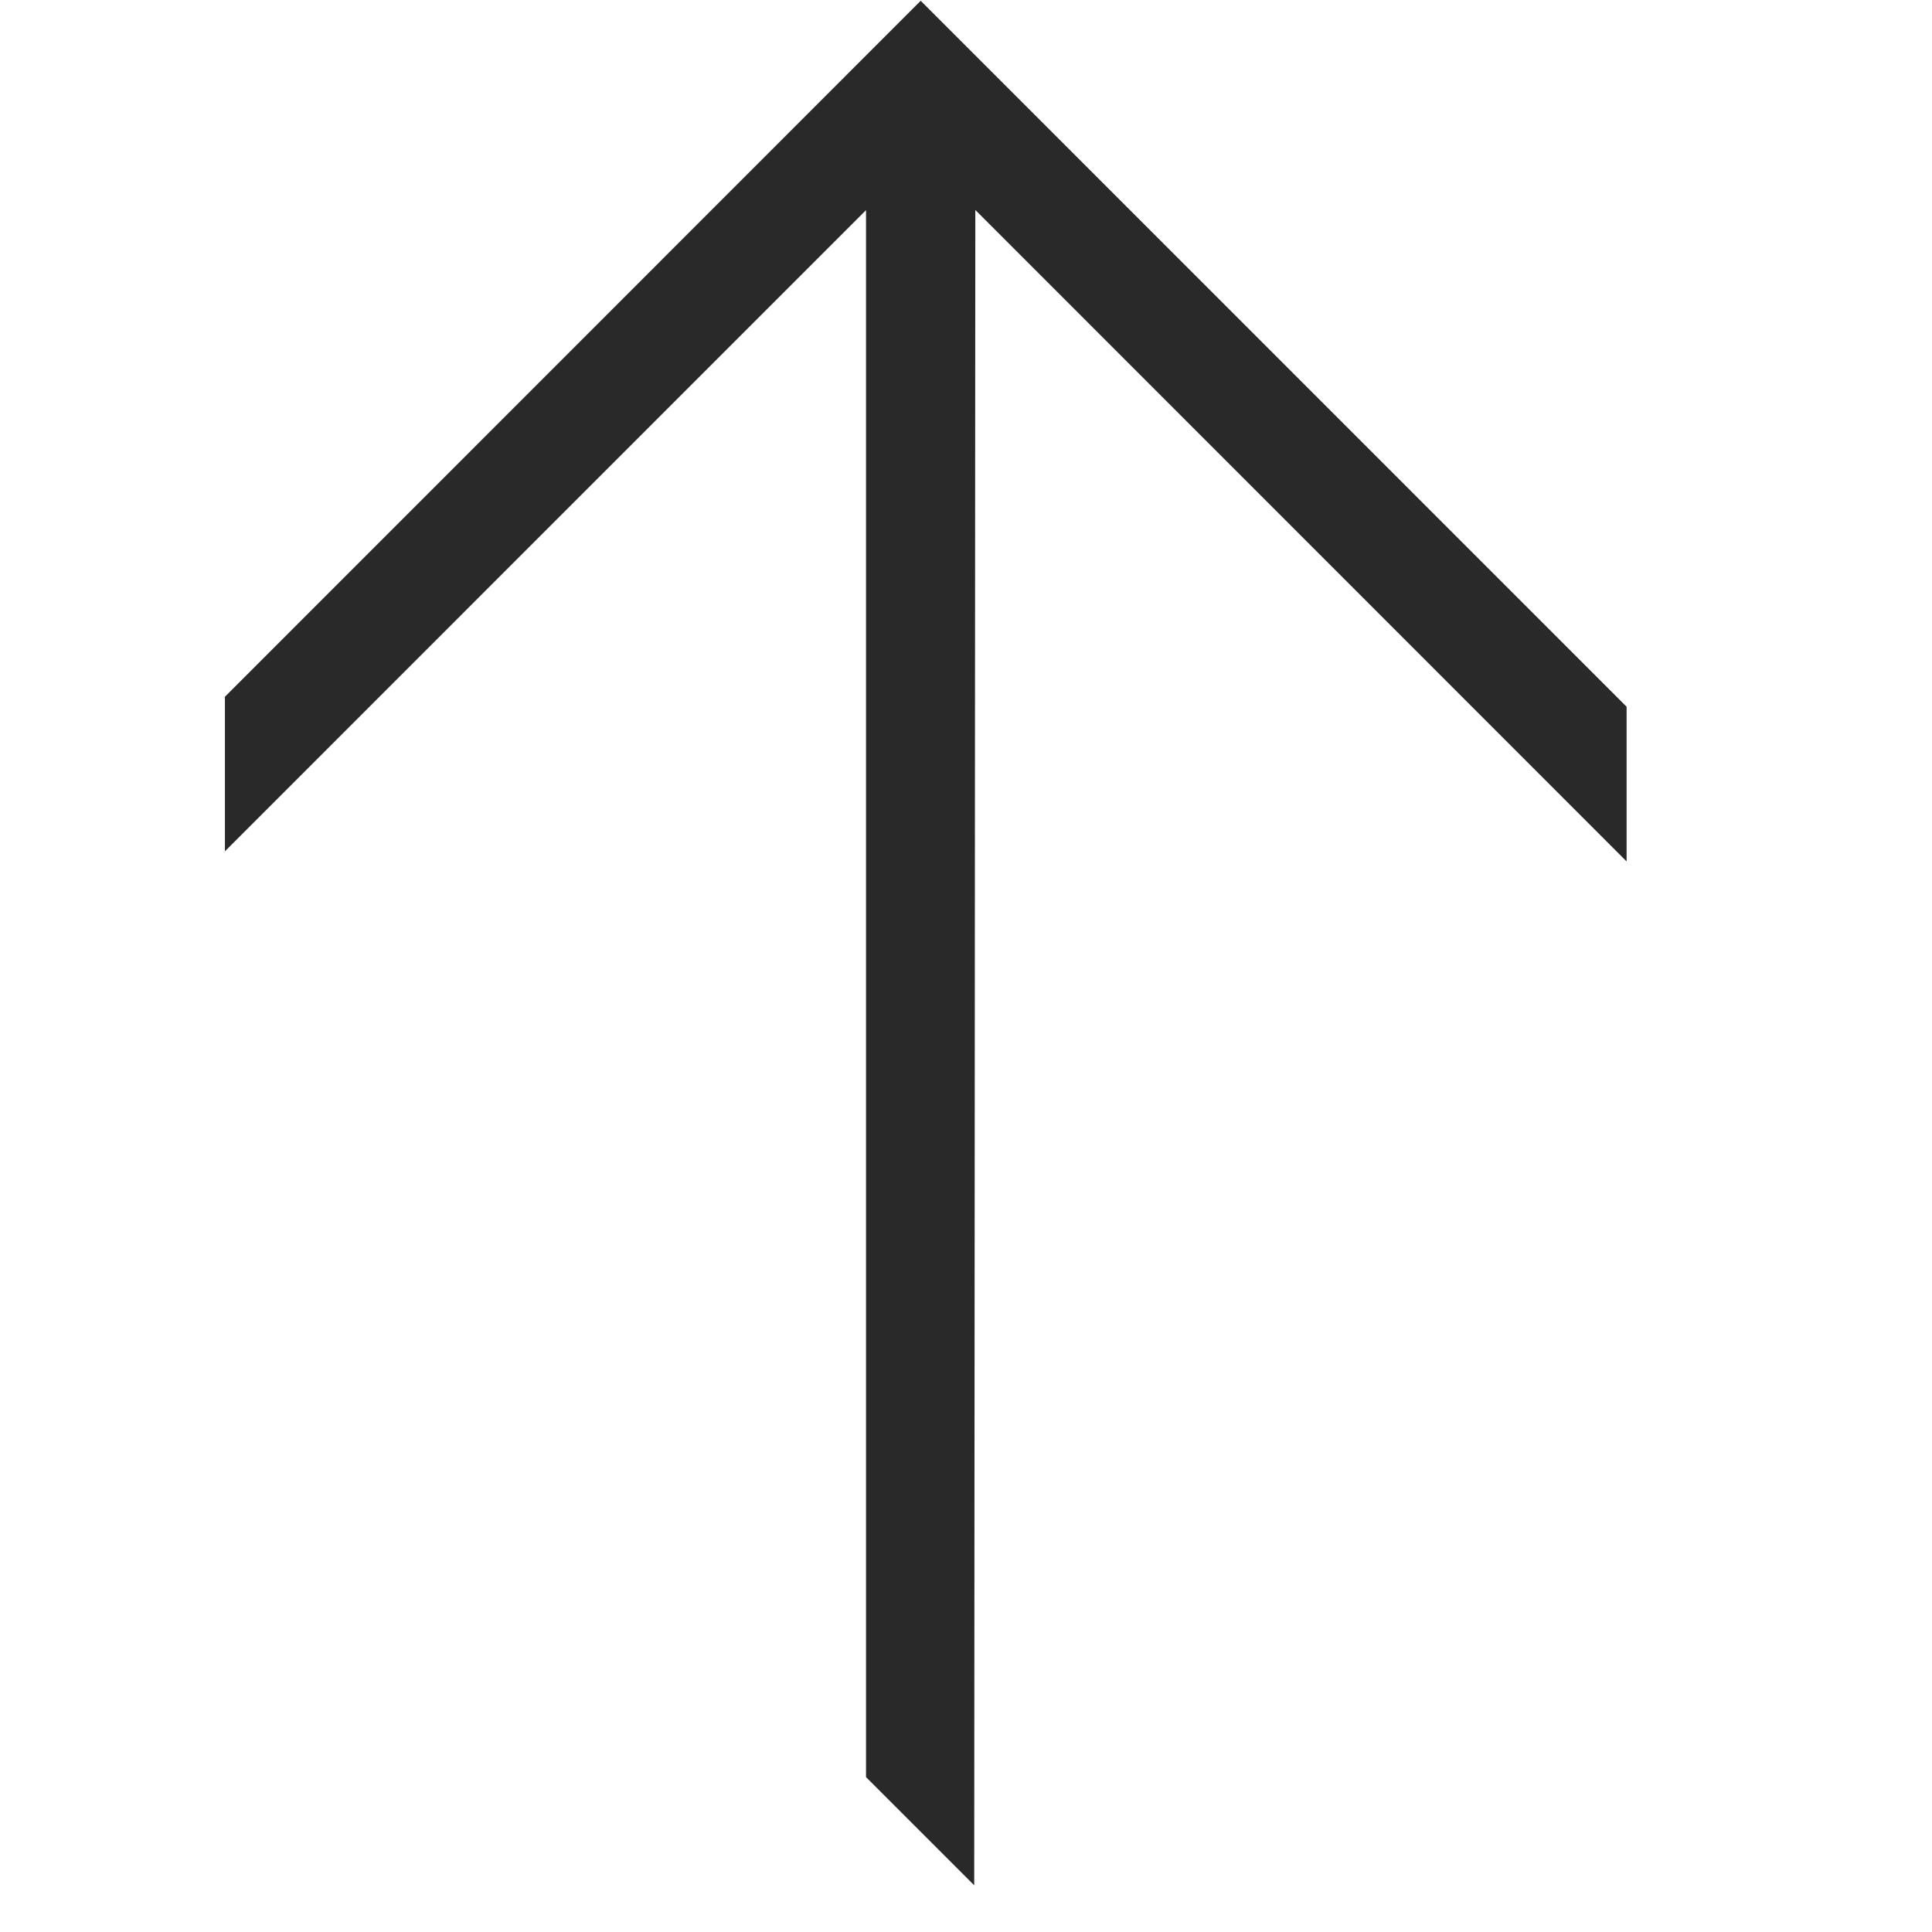 <svg width="40" height="40" viewBox="0 0 40 40" fill="none" xmlns="http://www.w3.org/2000/svg">
<g clip-path="url(#clip0_8_1028)">
<path d="M4.657 14.425V17.625L17.93 4.351V36.793L20.17 39.033L20.193 4.347L33.677 17.835V14.632L19.062 0.016L4.657 14.425Z" fill="#292929"/>
</g>
<defs>
<clipPath id="clip0_8_1028">
<rect width="39.016" height="39.016" fill="white" transform="translate(0.049 0.016)"/>
</clipPath>
</defs>
</svg>
